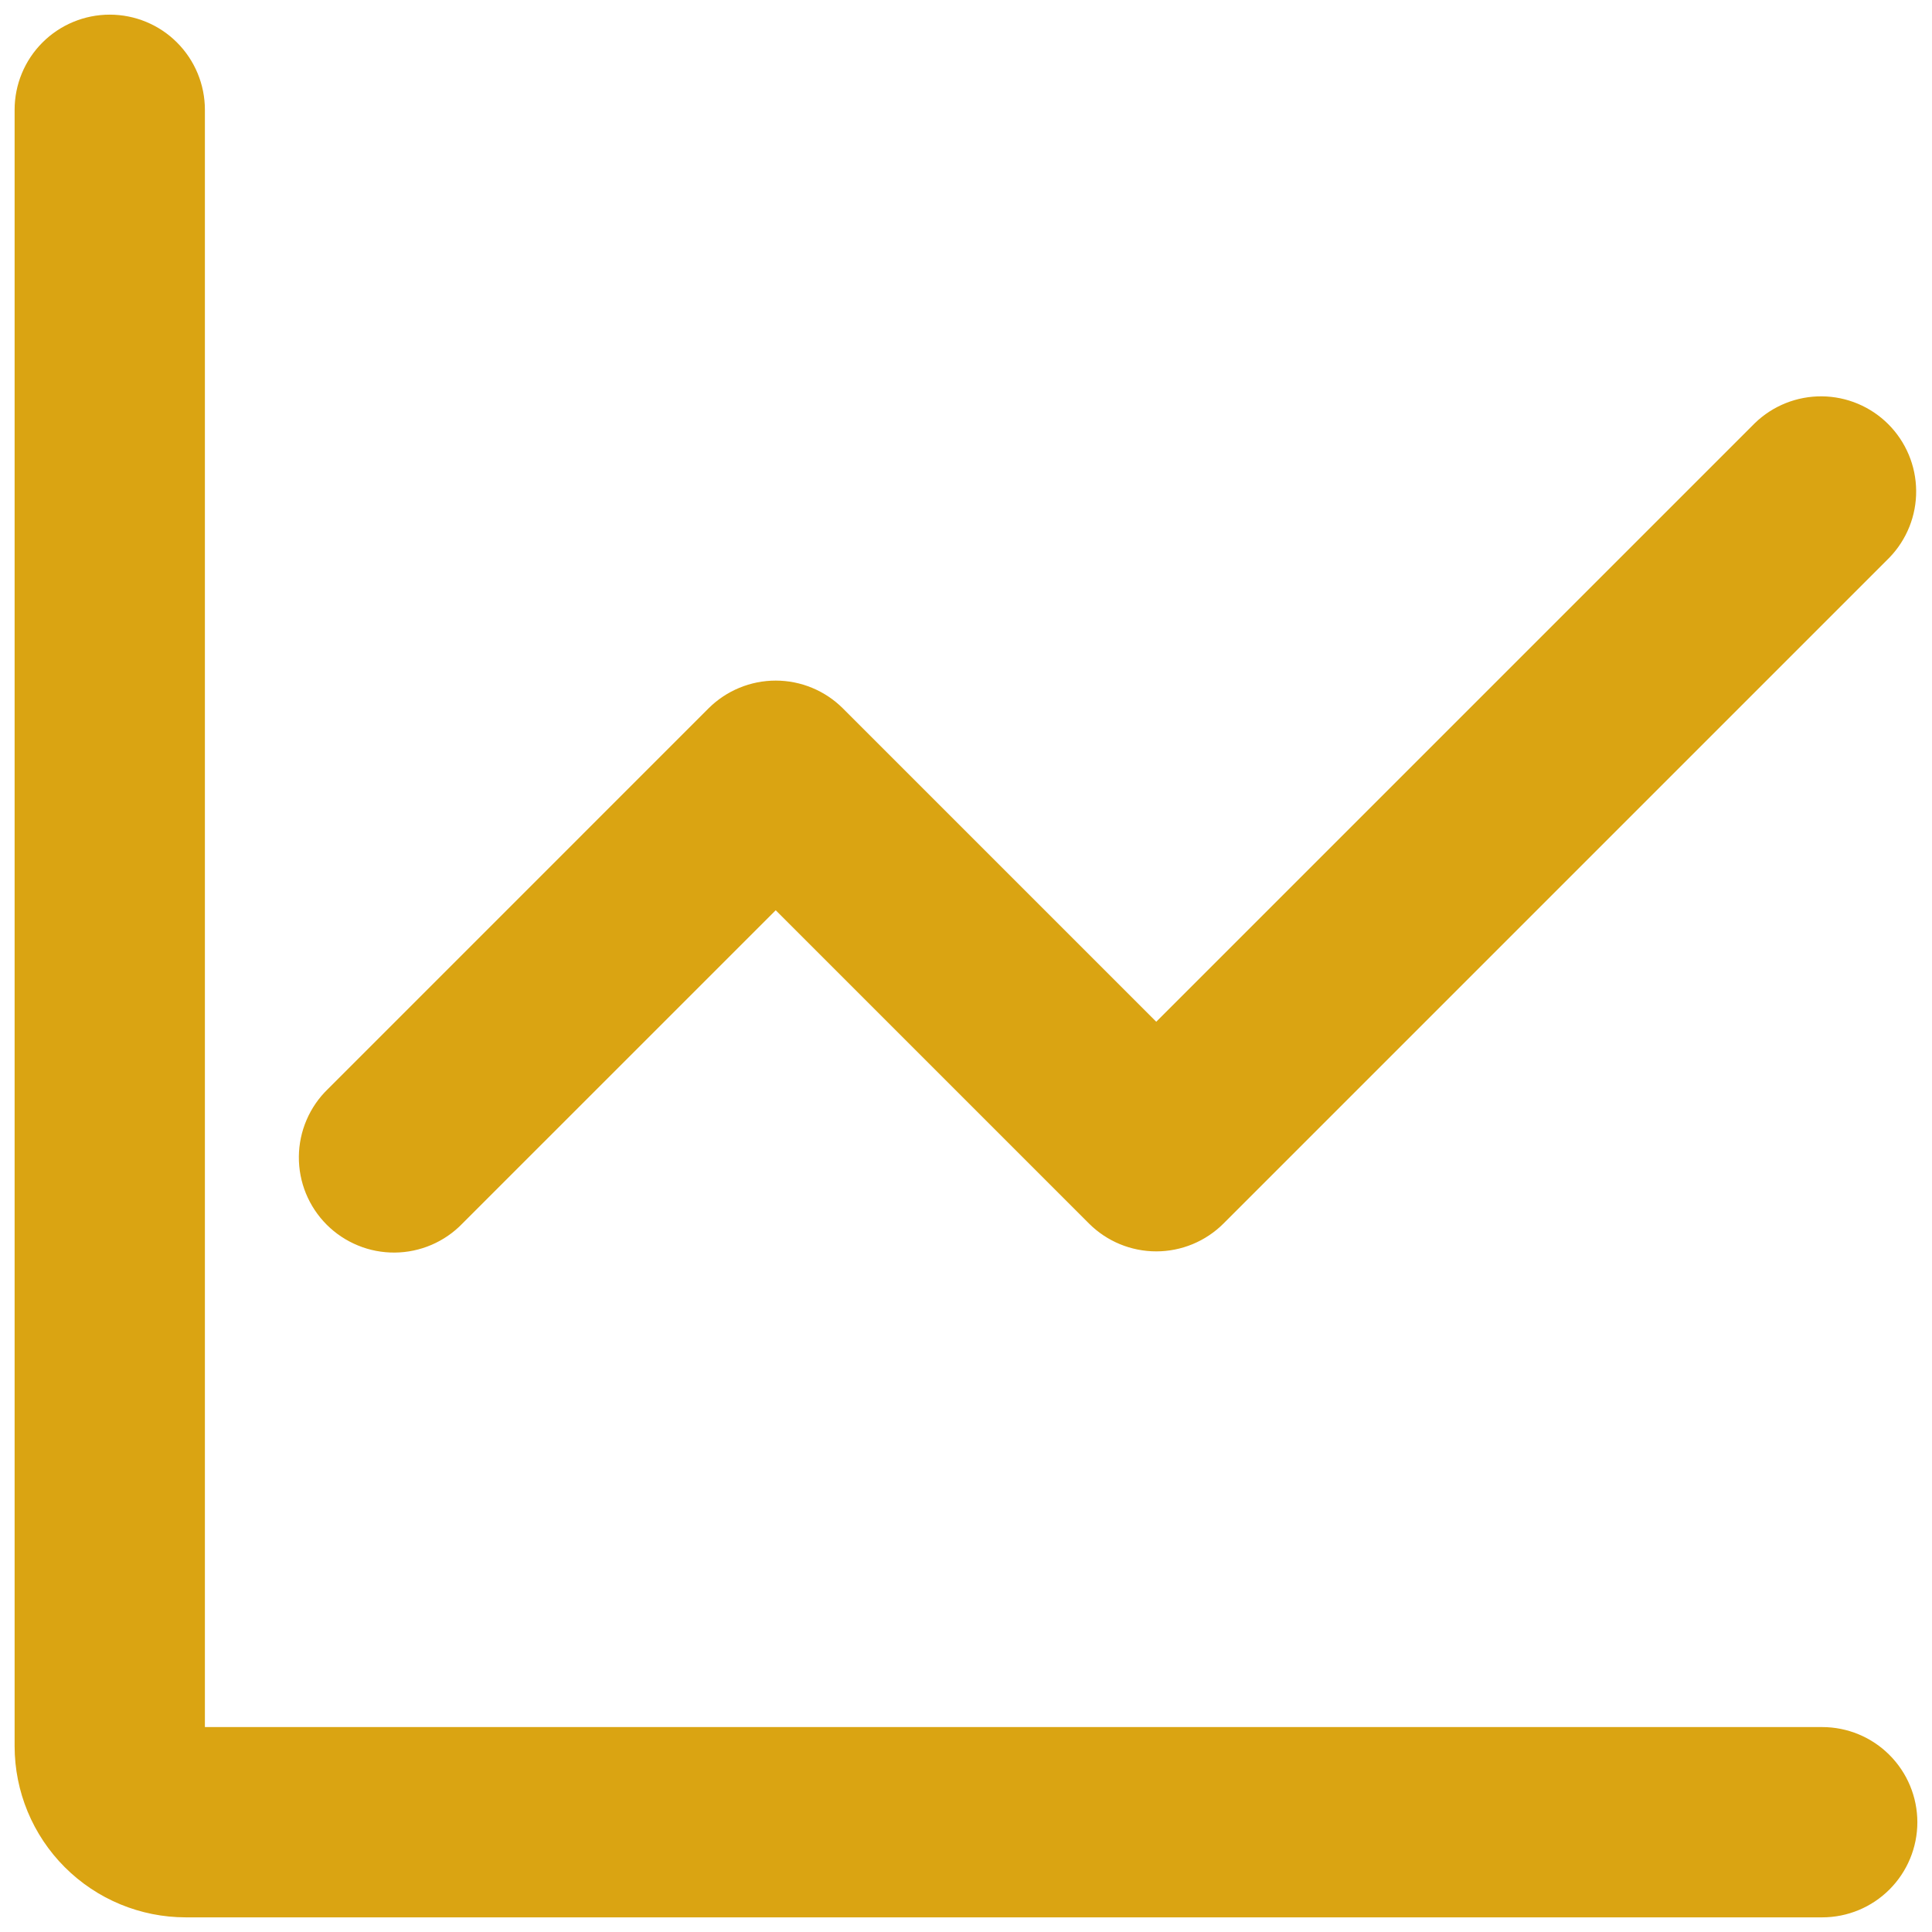 <svg width="55" height="55" viewBox="0 0 55 55" fill="none" xmlns="http://www.w3.org/2000/svg">
<path fill-rule="evenodd" clip-rule="evenodd" d="M5.833 3.125C5.833 2.407 5.547 1.718 5.039 1.21C4.532 0.702 3.843 0.417 3.124 0.417C2.406 0.417 1.717 0.702 1.209 1.21C0.701 1.718 0.416 2.407 0.416 3.125V49.708C0.416 51.001 0.93 52.241 1.844 53.155C2.758 54.07 3.998 54.583 5.291 54.583H51.874C52.593 54.583 53.282 54.298 53.789 53.79C54.297 53.282 54.583 52.593 54.583 51.875C54.583 51.157 54.297 50.468 53.789 49.96C53.282 49.452 52.593 49.166 51.874 49.166H5.833V3.125ZM53.789 15.873C54.282 15.362 54.556 14.678 54.549 13.968C54.543 13.258 54.258 12.579 53.756 12.076C53.254 11.574 52.575 11.289 51.865 11.283C51.154 11.277 50.47 11.55 49.96 12.043L32.916 29.087L23.997 20.168C23.49 19.661 22.801 19.375 22.083 19.375C21.364 19.375 20.676 19.661 20.168 20.168L9.335 31.002C9.076 31.252 8.87 31.55 8.728 31.881C8.586 32.211 8.511 32.567 8.508 32.926C8.505 33.286 8.573 33.642 8.709 33.975C8.846 34.308 9.047 34.611 9.301 34.865C9.555 35.119 9.858 35.32 10.191 35.456C10.523 35.593 10.88 35.661 11.24 35.658C11.599 35.655 11.955 35.58 12.285 35.438C12.616 35.296 12.914 35.09 13.164 34.831L22.083 25.913L31.001 34.831C31.509 35.339 32.198 35.624 32.916 35.624C33.634 35.624 34.323 35.339 34.831 34.831L53.789 15.873Z" fill="#DAA412"/>
</svg>
